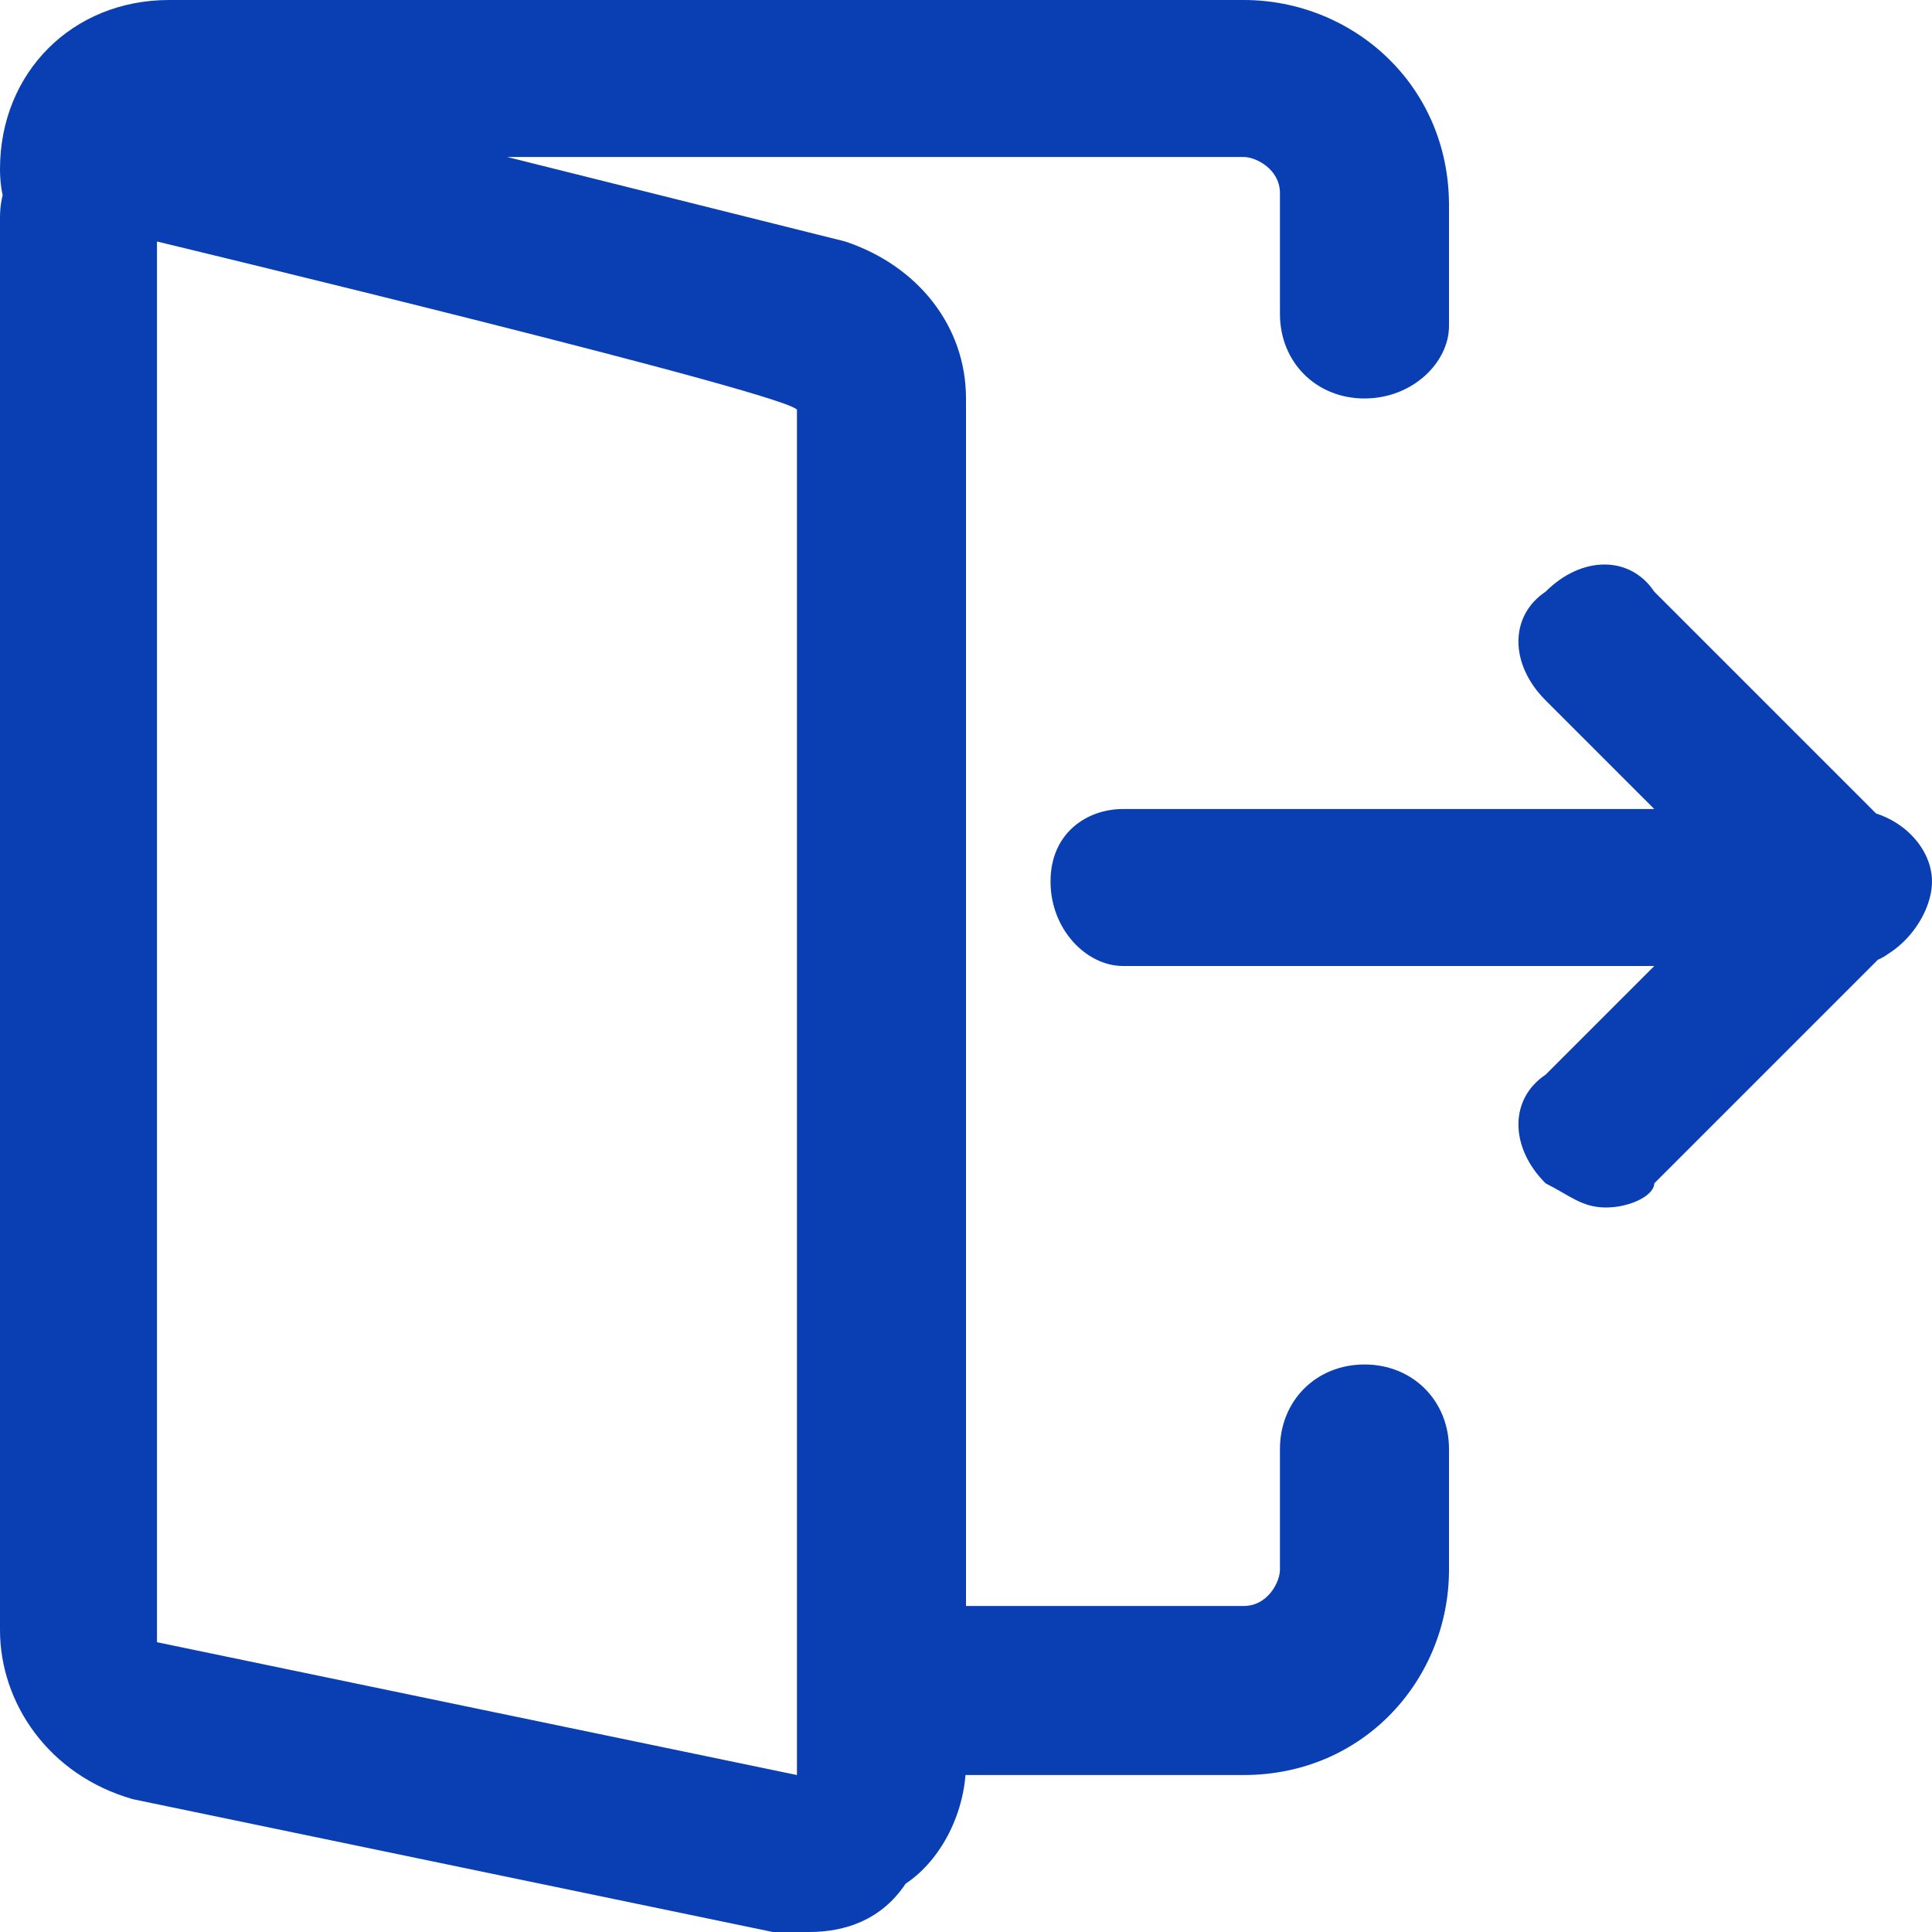 <?xml version="1.0" encoding="utf-8"?>
<!-- Generator: Adobe Illustrator 21.0.2, SVG Export Plug-In . SVG Version: 6.00 Build 0)  -->
<svg version="1.1" id="Layer_1" xmlns="http://www.w3.org/2000/svg" xmlns:xlink="http://www.w3.org/1999/xlink" x="0px" y="0px"
	 width="16px" height="16px" viewBox="0 0 16 16" style="enable-background:new 0 0 16 16;" xml:space="preserve">
<style type="text/css">
	.st0{fill:#0A3FB4;}
</style>
<g>
	<path class="st0" d="M10.3,14.7h-3c-0.4,0-0.7-0.3-0.7-0.7s0.3-0.7,0.7-0.7h3c0.2,0,0.3-0.2,0.3-0.3v-1c0-0.4,0.3-0.7,0.7-0.7
		S12,11.6,12,12v1C12,13.9,11.3,14.7,10.3,14.7z M15.3,8h-6C9,8,8.7,7.7,8.7,7.3S9,6.7,9.3,6.7h6C15.7,6.7,16,7,16,7.3
		S15.7,8,15.3,8z M15.3,8c-0.2,0-0.3-0.1-0.5-0.2l-2-2c-0.3-0.3-0.3-0.7,0-0.9c0.3-0.3,0.7-0.3,0.9,0l2,2c0.3,0.3,0.3,0.7,0,0.9
		C15.7,7.9,15.5,8,15.3,8z M13.3,10c-0.2,0-0.3-0.1-0.5-0.2c-0.3-0.3-0.3-0.7,0-0.9l2-2c0.3-0.3,0.7-0.3,0.9,0
		c0.3,0.3,0.3,0.7,0,0.9l-2,2C13.7,9.9,13.5,10,13.3,10z M11.3,3.3c-0.4,0-0.7-0.3-0.7-0.7v-1c0-0.2-0.2-0.3-0.3-0.3H1.4
		c0,0-0.1,0-0.1,0.1c0,0.4-0.3,0.7-0.7,0.7S0,1.8,0,1.4C0,0.6,0.6,0,1.4,0h8.9C11.2,0,12,0.7,12,1.7v1C12,3,11.7,3.3,11.3,3.3z
		 M6.7,16c-0.1,0-0.2,0-0.3,0l-5.3-1.1C0.4,14.7,0,14.1,0,13.5V1.8c0-0.4,0.3-0.7,0.6-0.7l0,0c0.1-0.4,0.5-0.6,0.8-0.5L7,2
		c0.6,0.2,1,0.7,1,1.3v11.3c0,0.4-0.2,0.8-0.5,1C7.3,15.9,7,16,6.7,16z M1.3,2v11.6l5.3,1.1V3.4C6.7,3.3,1.3,2,1.3,2z"/>
</g>
</svg>
